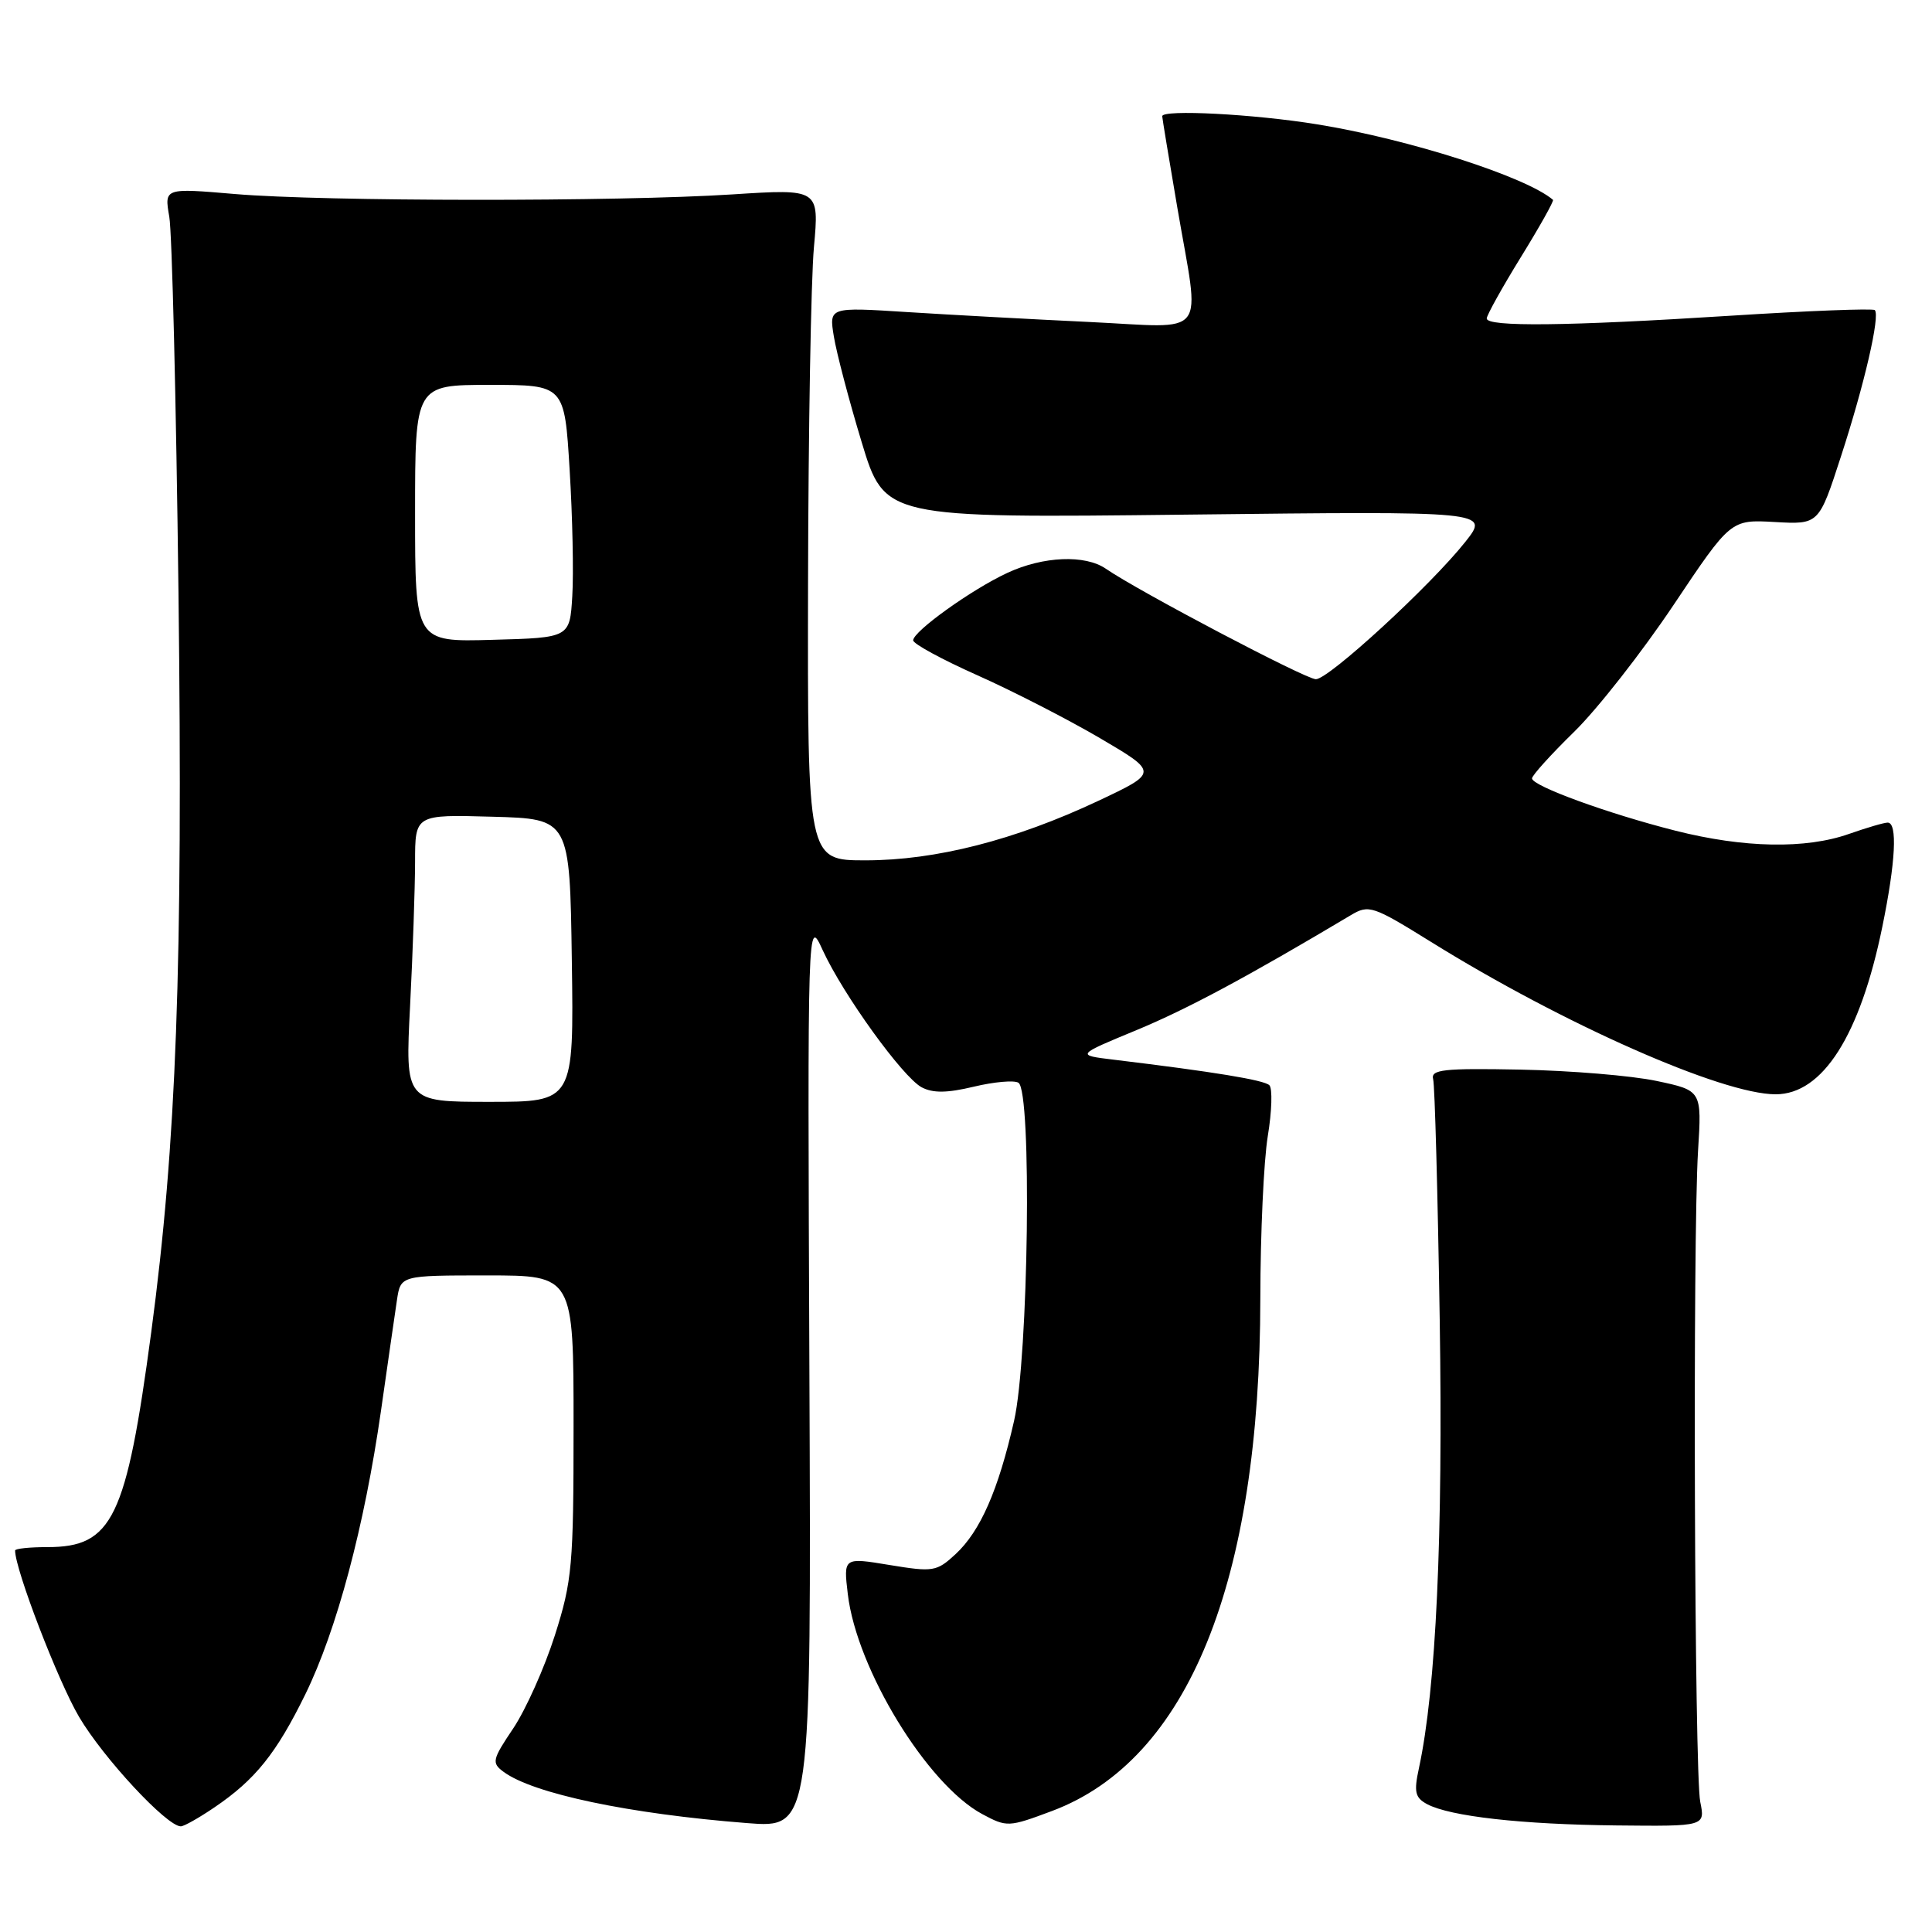 <?xml version="1.0" encoding="UTF-8" standalone="no"?>
<!DOCTYPE svg PUBLIC "-//W3C//DTD SVG 1.1//EN" "http://www.w3.org/Graphics/SVG/1.1/DTD/svg11.dtd" >
<svg xmlns="http://www.w3.org/2000/svg" xmlns:xlink="http://www.w3.org/1999/xlink" version="1.1" viewBox="0 0 256 256">
 <g >
 <path fill="currentColor"
d=" M 28.41 239.49 C 33.81 235.83 36.61 232.35 40.46 224.50 C 44.62 215.99 48.28 202.29 50.48 186.95 C 51.38 180.65 52.33 174.04 52.60 172.25 C 53.09 169.00 53.09 169.00 64.55 169.00 C 76.00 169.00 76.00 169.00 76.00 188.95 C 76.00 207.43 75.82 209.47 73.52 216.70 C 72.15 220.99 69.67 226.53 68.02 229.00 C 65.21 233.18 65.12 233.59 66.73 234.78 C 70.64 237.67 83.36 240.35 99.00 241.57 C 107.50 242.24 107.50 242.24 107.25 181.87 C 107.00 121.50 107.00 121.50 109.01 125.90 C 111.73 131.81 119.60 142.71 122.12 144.07 C 123.61 144.86 125.49 144.84 129.04 143.99 C 131.71 143.35 134.38 143.11 134.95 143.47 C 136.75 144.58 136.29 179.83 134.37 188.27 C 132.27 197.49 129.90 202.89 126.61 205.94 C 124.11 208.25 123.65 208.32 117.87 207.37 C 111.76 206.36 111.76 206.36 112.34 211.24 C 113.52 221.18 122.86 236.46 130.14 240.37 C 133.42 242.13 133.64 242.12 139.41 239.96 C 157.42 233.20 166.98 209.67 167.00 172.00 C 167.01 163.47 167.45 153.81 167.99 150.53 C 168.53 147.25 168.62 144.22 168.20 143.80 C 167.51 143.11 160.85 142.02 147.54 140.41 C 142.58 139.81 142.58 139.81 150.61 136.49 C 157.39 133.67 165.17 129.50 179.00 121.26 C 181.38 119.84 181.90 120.02 189.59 124.79 C 207.10 135.68 228.18 145.00 235.28 145.00 C 241.51 145.00 246.47 137.21 249.42 122.79 C 251.18 114.21 251.45 109.00 250.13 109.00 C 249.64 109.00 247.34 109.68 245.00 110.50 C 239.28 112.52 231.07 112.37 222.00 110.07 C 213.07 107.81 203.00 104.14 203.00 103.14 C 203.00 102.75 205.51 99.97 208.58 96.97 C 211.66 93.96 217.58 86.40 221.75 80.17 C 229.33 68.84 229.33 68.84 235.17 69.17 C 241.01 69.50 241.01 69.50 243.93 60.50 C 247.04 50.96 249.15 41.82 248.42 41.09 C 248.18 40.85 239.55 41.18 229.24 41.84 C 207.59 43.22 197.00 43.33 197.00 42.20 C 197.00 41.77 199.04 38.10 201.53 34.06 C 204.02 30.03 205.93 26.61 205.78 26.48 C 202.21 23.42 186.67 18.44 174.56 16.48 C 166.15 15.11 154.00 14.48 154.00 15.40 C 154.00 15.62 154.90 21.07 156.00 27.50 C 159.02 45.17 160.37 43.42 144.25 42.66 C 136.69 42.30 125.85 41.71 120.18 41.35 C 109.85 40.69 109.85 40.69 110.49 44.59 C 110.84 46.74 112.49 53.03 114.17 58.57 C 117.22 68.65 117.22 68.65 157.30 68.19 C 197.38 67.73 197.38 67.73 194.17 71.79 C 189.59 77.57 176.07 90.00 174.36 90.00 C 173.01 90.00 150.87 78.35 146.53 75.36 C 143.78 73.47 138.24 73.70 133.50 75.90 C 128.77 78.09 121.00 83.66 121.00 84.85 C 121.00 85.31 124.81 87.38 129.47 89.46 C 134.12 91.53 141.43 95.28 145.72 97.79 C 153.50 102.36 153.50 102.36 145.50 106.13 C 134.47 111.32 123.98 114.00 114.68 114.00 C 107.00 114.00 107.00 114.00 107.07 77.25 C 107.11 57.04 107.46 37.02 107.85 32.76 C 108.55 25.02 108.55 25.02 97.03 25.76 C 81.81 26.74 42.93 26.71 31.14 25.71 C 21.77 24.91 21.77 24.91 22.43 28.71 C 22.80 30.79 23.34 53.21 23.65 78.53 C 24.25 128.05 23.38 151.51 20.04 176.52 C 16.73 201.23 14.91 205.00 6.28 205.00 C 3.92 205.00 2.00 205.20 2.00 205.45 C 2.00 207.97 7.71 222.81 10.48 227.50 C 13.71 232.97 22.10 242.00 23.96 242.00 C 24.38 242.00 26.38 240.87 28.41 239.49 Z  M 225.29 238.75 C 224.52 234.91 224.28 164.09 225.00 152.50 C 225.50 144.50 225.50 144.50 219.50 143.23 C 216.20 142.53 208.10 141.86 201.50 141.73 C 191.25 141.53 189.56 141.72 189.90 143.00 C 190.12 143.82 190.51 158.16 190.77 174.85 C 191.22 203.57 190.29 223.72 188.02 234.27 C 187.33 237.45 187.50 238.20 189.10 239.06 C 192.15 240.68 201.60 241.75 214.22 241.88 C 225.95 242.00 225.95 242.00 225.29 238.75 Z  M 54.34 133.25 C 54.70 126.24 54.99 117.67 55.00 114.22 C 55.00 107.93 55.00 107.93 65.25 108.22 C 75.50 108.50 75.50 108.50 75.77 127.25 C 76.04 146.00 76.04 146.00 64.87 146.00 C 53.69 146.00 53.69 146.00 54.34 133.25 Z  M 55.00 68.03 C 55.00 51.00 55.00 51.00 64.90 51.00 C 74.80 51.00 74.80 51.00 75.48 62.25 C 75.86 68.44 76.02 75.97 75.83 79.00 C 75.50 84.50 75.50 84.50 65.25 84.78 C 55.00 85.07 55.00 85.07 55.00 68.03 Z "/>
</g>
</svg>